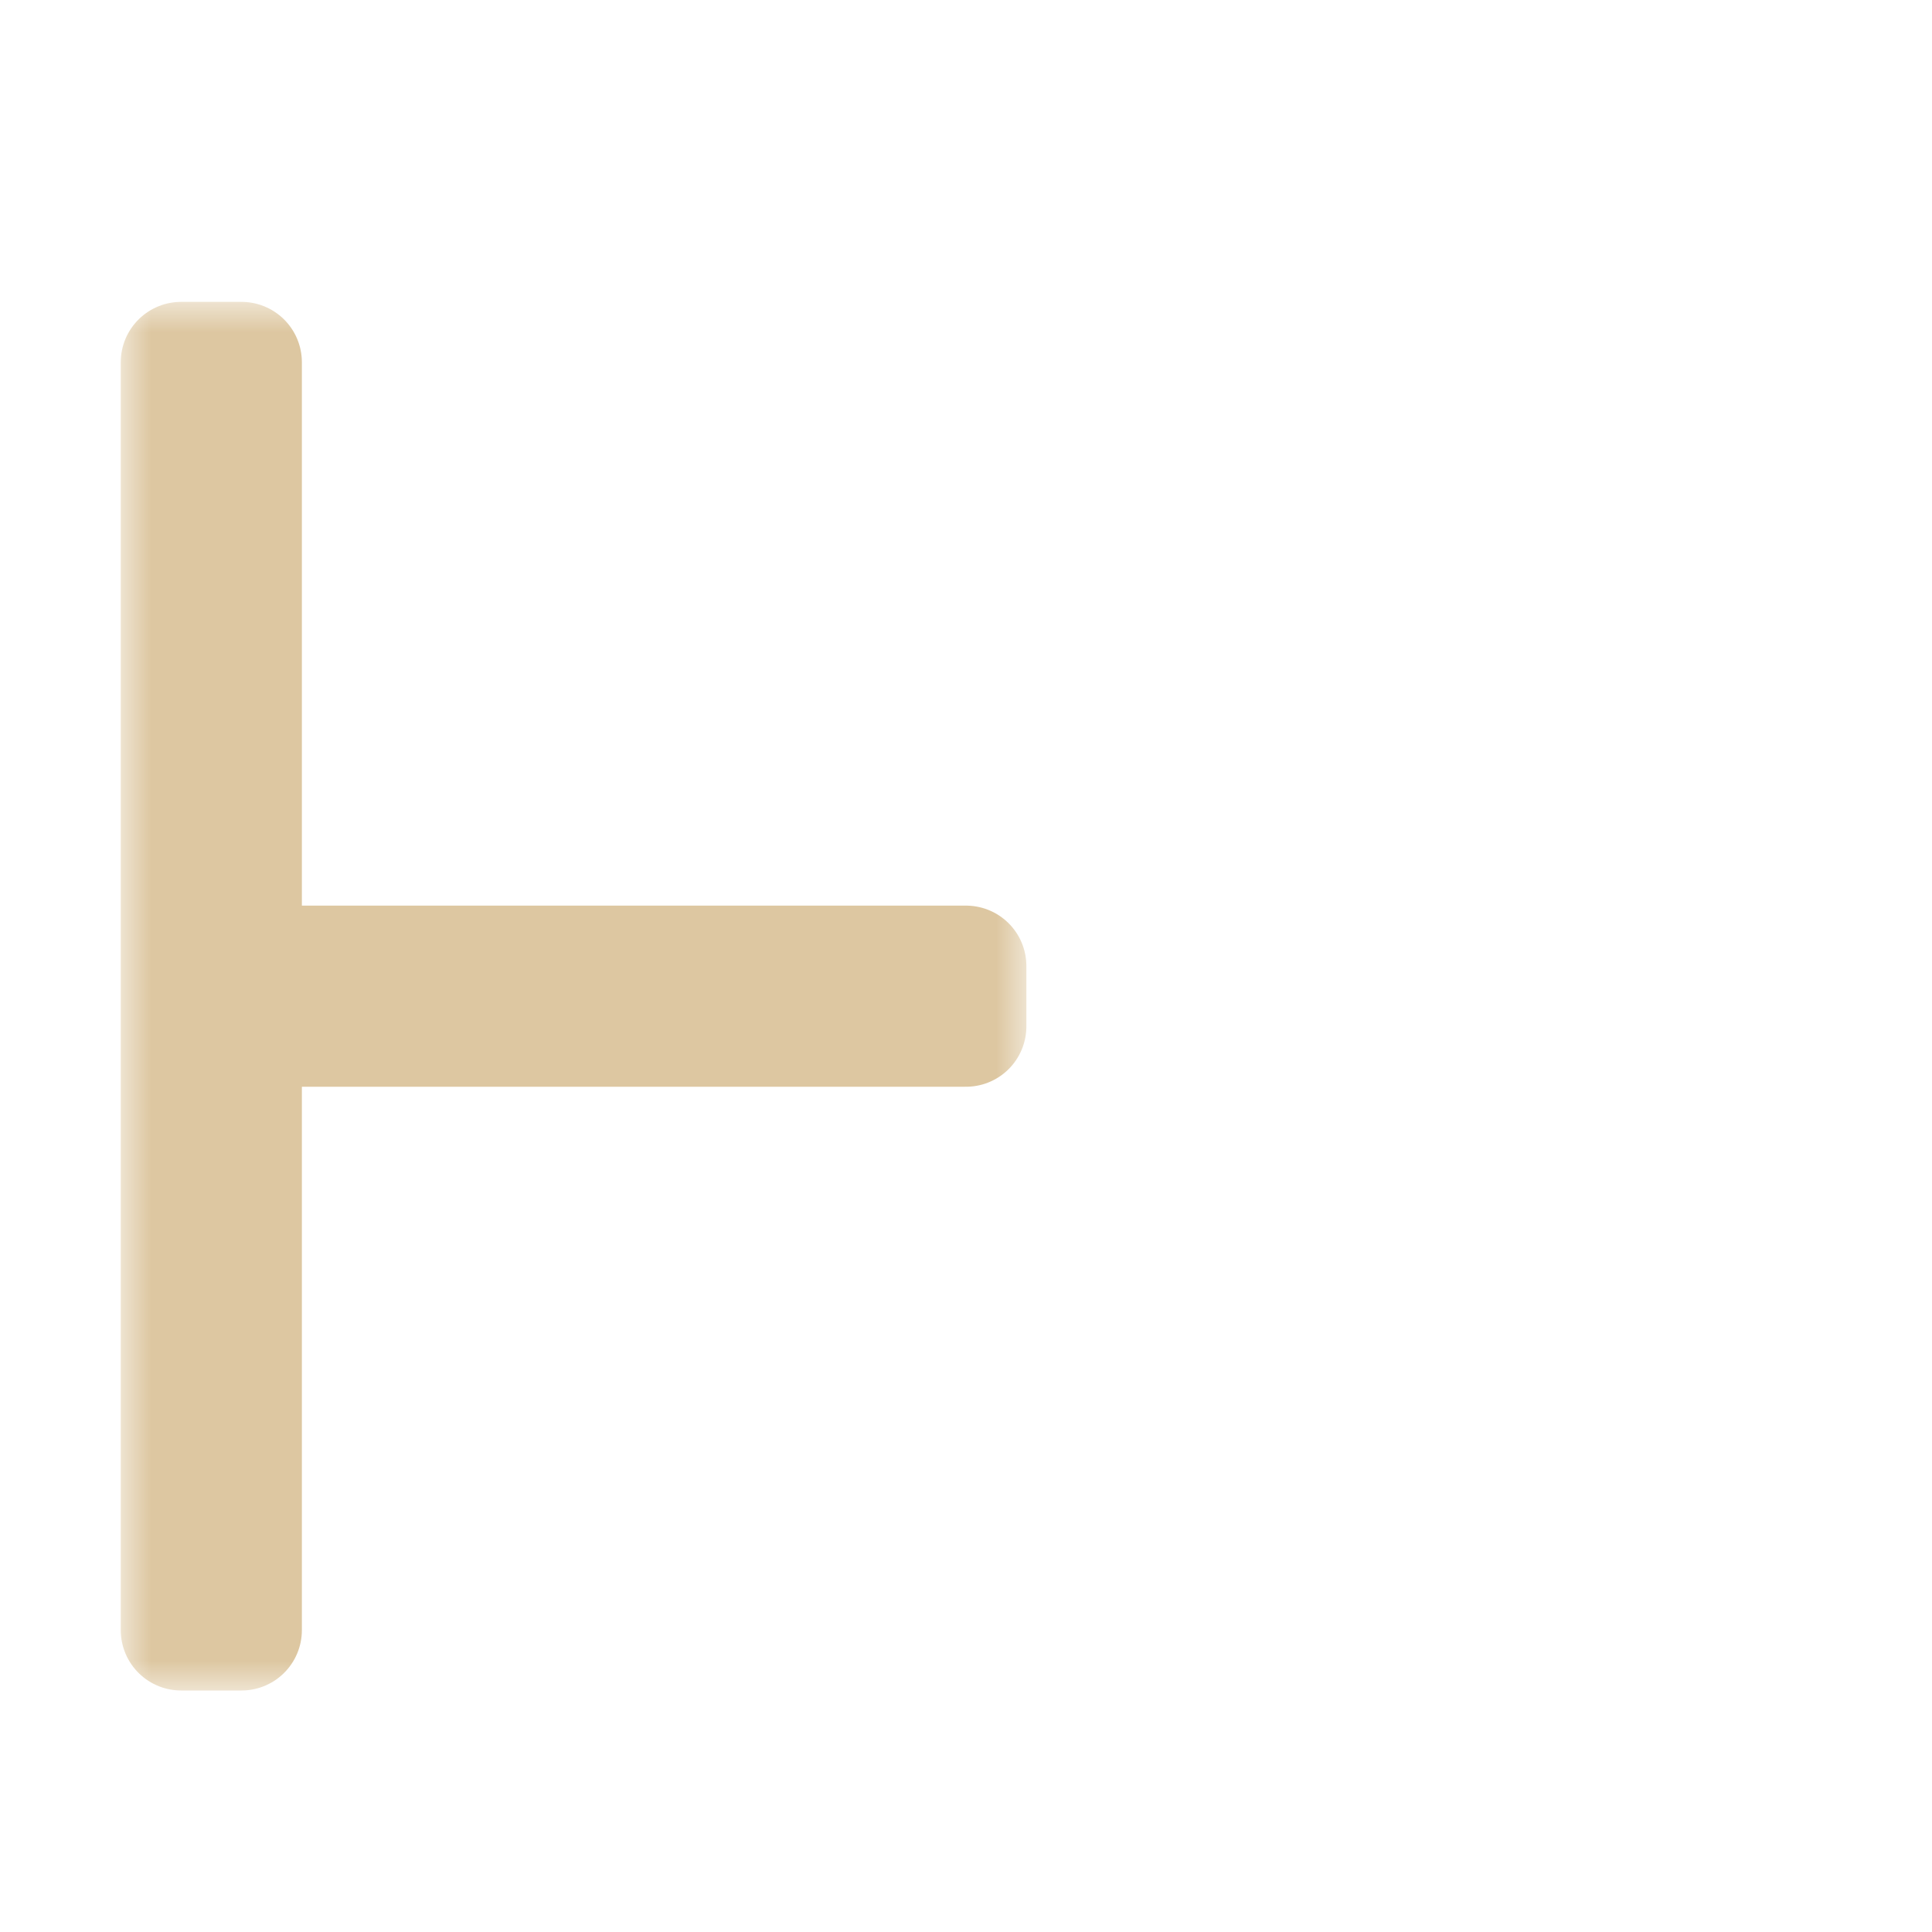 <svg width="32" height="32" viewBox="0 0 32 32" fill="none" xmlns="http://www.w3.org/2000/svg">
<g clip-path="url(#clip0_184_1589)" filter="url(#filter0_d_184_1589)">
<mask id="path-1-outside-1_184_1589" maskUnits="userSpaceOnUse" x="2" y="5" width="15" height="23" fill="black">
<rect fill="white" x="2" y="5" width="15" height="23"/>
<path d="M3 6L3 27L4 27L4 17L16 17L16 16L4 16L4 6L3 6Z"/>
</mask>
<path d="M3 6L3 27L4 27L4 17L16 17L16 16L4 16L4 6L3 6Z" fill="#32302F"/>
<path d="M3 6L3 27L4 27L4 17L16 17L16 16L4 16L4 6L3 6Z" stroke="#DDC7A1" stroke-width="2" stroke-linejoin="round" mask="url(#path-1-outside-1_184_1589)"/>
</g>
<defs>
<filter id="filter0_d_184_1589" x="-2" y="-2" width="36" height="36" filterUnits="userSpaceOnUse" color-interpolation-filters="sRGB">
<feFlood flood-opacity="0" result="BackgroundImageFix"/>
<feColorMatrix in="SourceAlpha" type="matrix" values="0 0 0 0 0 0 0 0 0 0 0 0 0 0 0 0 0 0 127 0" result="hardAlpha"/>
<feOffset/>
<feGaussianBlur stdDeviation="1"/>
<feColorMatrix type="matrix" values="0 0 0 0 0 0 0 0 0 0 0 0 0 0 0 0 0 0 0.2 0"/>
<feBlend mode="normal" in2="BackgroundImageFix" result="effect1_dropShadow_184_1589"/>
<feBlend mode="normal" in="SourceGraphic" in2="effect1_dropShadow_184_1589" result="shape"/>
</filter>
<clipPath id="clip0_184_1589">
<rect width="32" height="32" fill="white"/>
</clipPath>
</defs>
</svg>
